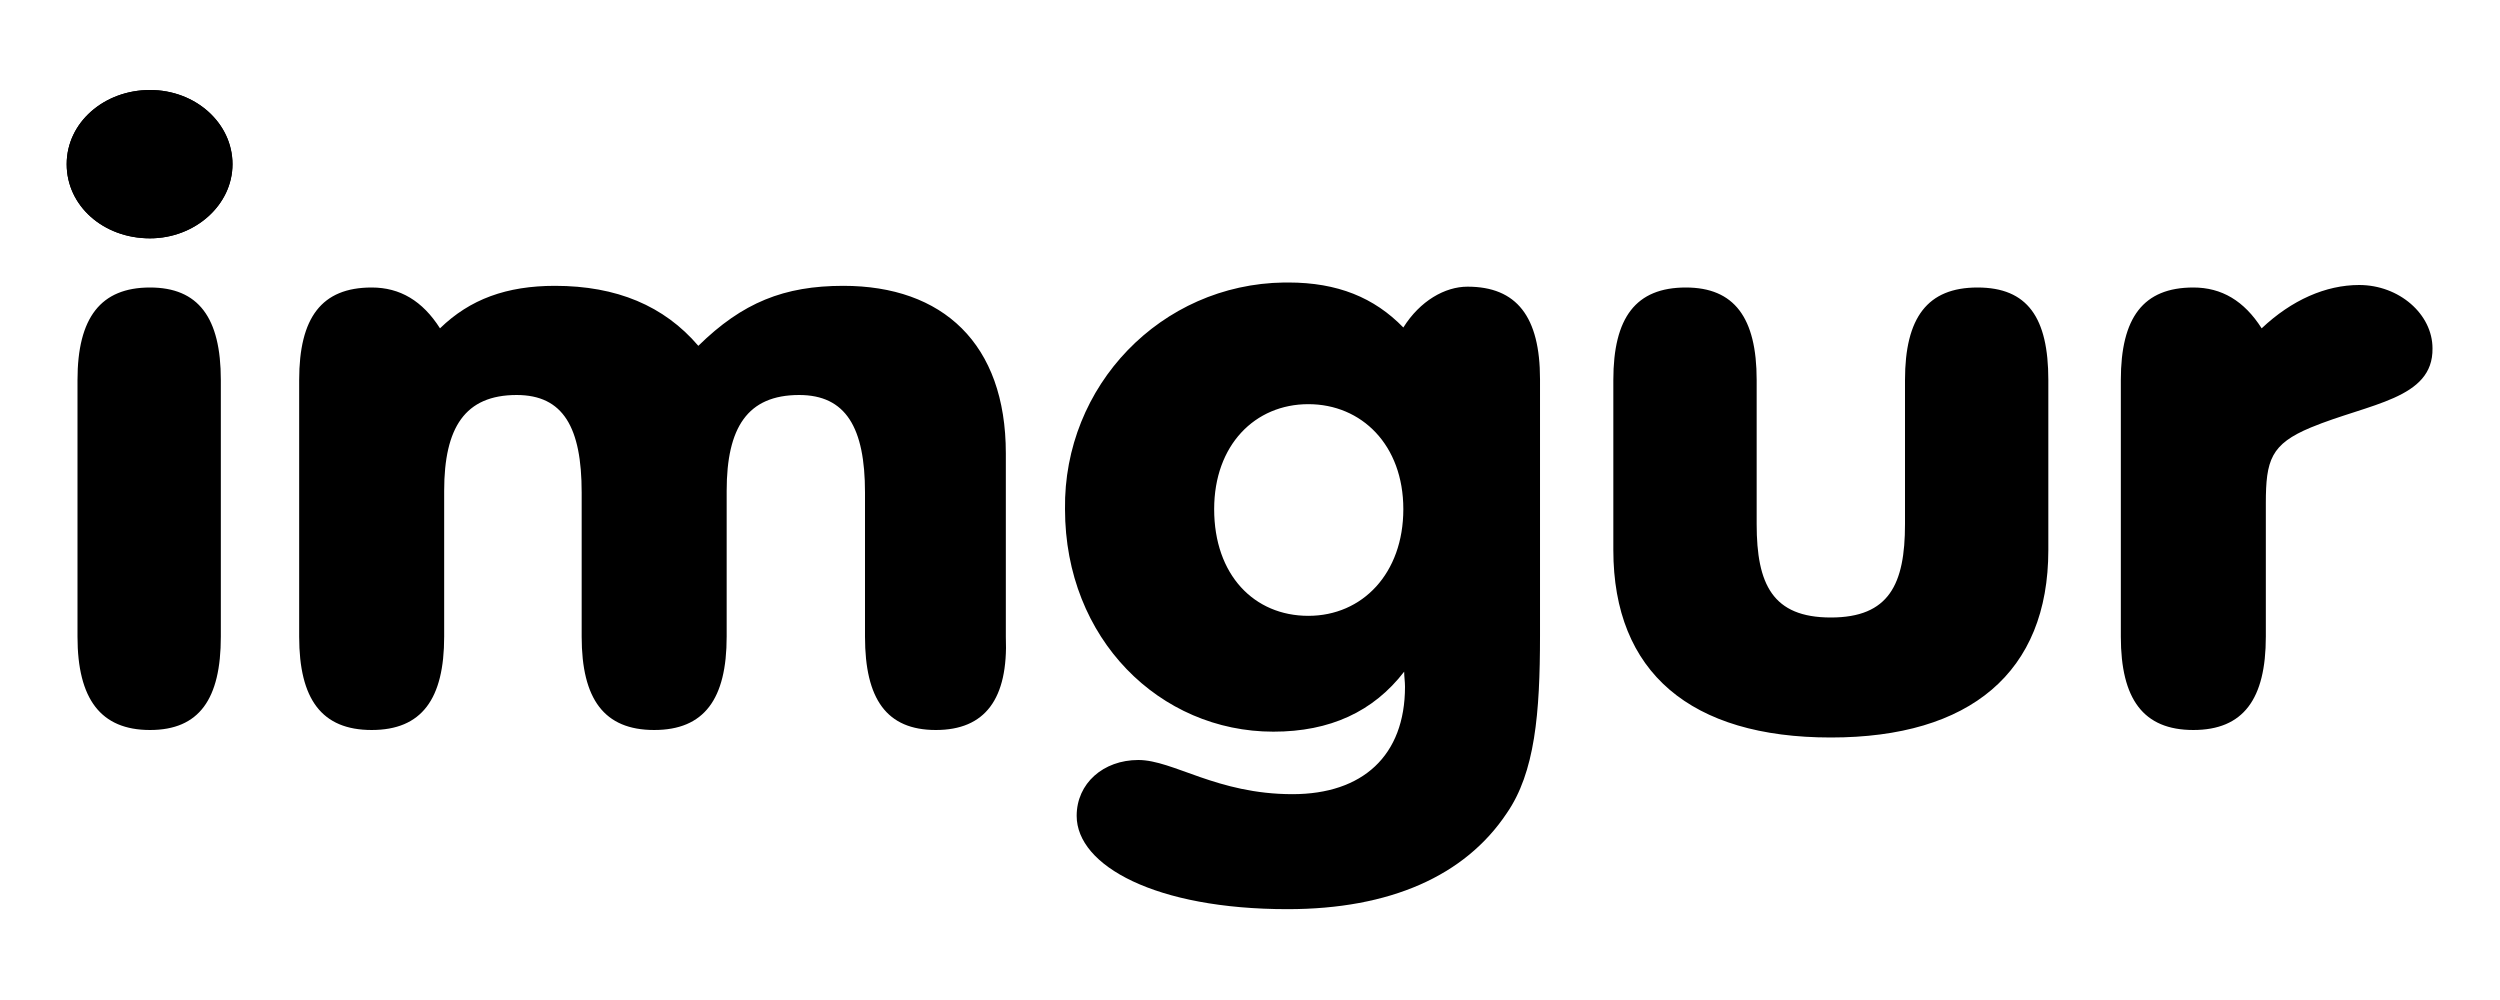 <?xml version="1.0" encoding="utf-8"?>
<!-- Generator: Adobe Illustrator 23.0.6, SVG Export Plug-In . SVG Version: 6.00 Build 0)  -->
<svg version="1.1" id="Camada_1" xmlns="http://www.w3.org/2000/svg" xmlns:xlink="http://www.w3.org/1999/xlink" x="0px" y="0px"
	 viewBox="0 0 300 120" style="enable-background:new 0 0 300 120;" xml:space="preserve">
<title>imgur</title>
<path d="M277.3,51.3c-4.8,2-5.4,3.9-5.4,9.1v16c0,7.5-2.7,11.2-8.7,11.2s-8.7-3.7-8.7-11.2V45.6c0-7.5,2.7-11.1,8.7-11.1
	c3.4,0,6.1,1.6,8.2,4.9c3.6-3.4,7.7-5.2,11.7-5.2c4.8,0,8.8,3.5,8.8,7.6C292,47.9,284.3,48.4,277.3,51.3 M219.7,88.5
	c-16.8,0-26.1-7.8-26.1-22.5V45.6c0-7.5,2.7-11.1,8.7-11.1c5.8,0,8.5,3.6,8.5,11.1v17.3c0,7.2,1.9,11.2,8.9,11.2s8.9-4,8.9-11.2
	V45.6c0-7.5,2.7-11.1,8.7-11.1s8.5,3.6,8.5,11.1V66C245.8,80.7,236.4,88.5,219.7,88.5 M157,48.5c-6.4,0-11.3,4.9-11.3,12.6
	c0,7.9,4.8,12.8,11.3,12.8s11.4-5.1,11.4-12.8S163.4,48.5,157,48.5 M180.8,97.6c-5,7.5-14,11.5-26.3,11.5
	c-15.8,0-25.3-5.2-25.3-11.2c0-3.9,3.2-6.7,7.4-6.7s9.4,4.1,18.5,4.1c8.4,0,13.5-4.6,13.5-12.9c0-0.6-0.1-1.2-0.1-1.8
	c-3.7,4.8-8.9,7.2-15.7,7.2c-13.6,0-25-11.1-25-26.7c-0.2-14.8,11.5-27,26.3-27.2c0.2,0,0.3,0,0.5,0c5.9,0,10.3,1.8,13.8,5.4
	c2-3.2,5-4.9,7.7-4.9c5.9,0,8.7,3.6,8.7,11.1v30.8C184.8,85.6,184.2,92.7,180.8,97.6 M112.3,87.6c-5.9,0-8.5-3.7-8.5-11.2V59.1
	c0-7.8-2.3-11.7-7.9-11.7c-6.2,0-8.7,3.9-8.7,11.5v17.5c0,7.5-2.7,11.2-8.7,11.2s-8.7-3.7-8.7-11.2V59.1c0-7.8-2.2-11.7-7.8-11.7
	c-6.2,0-8.7,3.9-8.7,11.5v17.5c0,7.5-2.7,11.2-8.7,11.2s-8.7-3.7-8.7-11.2V45.6c0-7.5,2.7-11.1,8.7-11.1c3.4,0,6.1,1.6,8.2,4.9
	c3.6-3.5,8-5.1,13.8-5.1c7.4,0,13.1,2.4,17.2,7.2c5.3-5.2,10.3-7.2,17.4-7.2c11.9,0,19.5,6.9,19.5,20.1v22
	C121,83.9,118.2,87.6,112.3,87.6 M18,34.5c5.8,0,8.5,3.6,8.5,11.1v30.8c0,7.5-2.6,11.2-8.5,11.2s-8.7-3.7-8.7-11.2V45.6
	C9.3,38.1,12.1,34.5,18,34.5 M18,28.6c-5.6,0-10-3.9-10-8.9s4.5-8.9,10-8.9s9.9,4,9.9,8.9S23.4,28.6,18,28.6"/>
<path d="M18,28.6c-5.6,0-10-3.9-10-8.9s4.5-8.9,10-8.9s9.9,4,9.9,8.9S23.4,28.6,18,28.6"/>
</svg>
